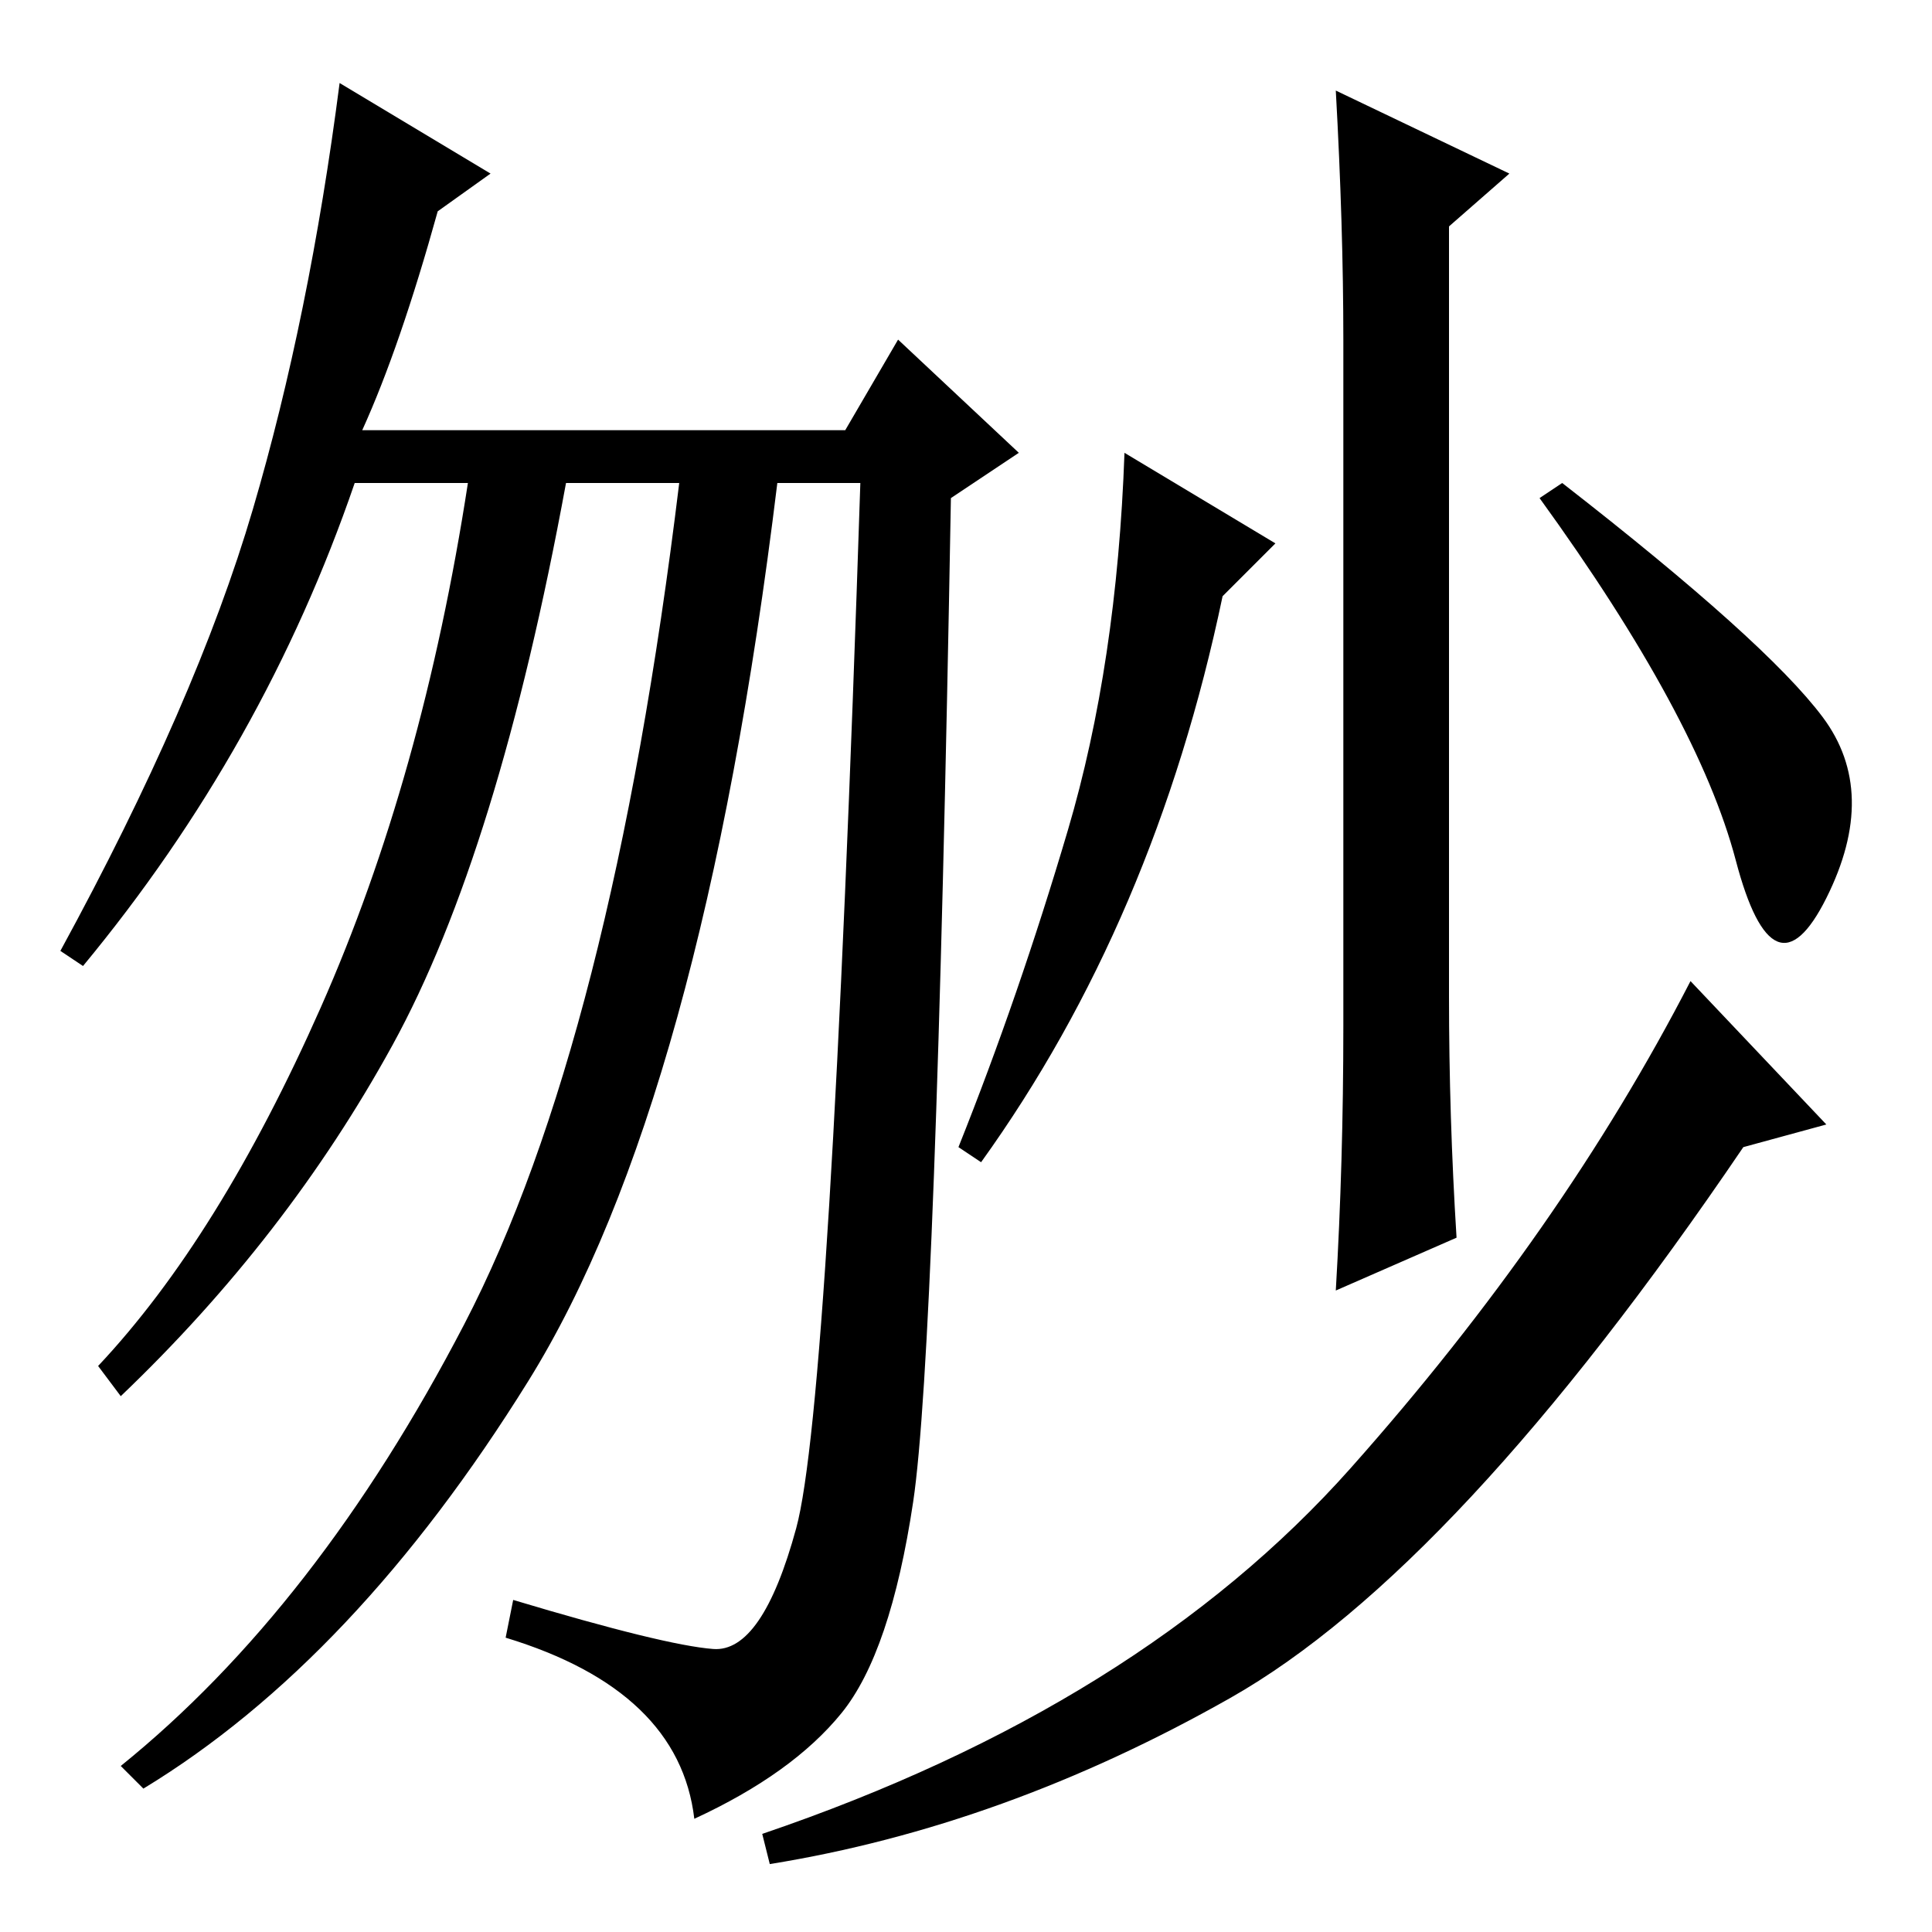 <?xml version="1.0" standalone="no"?>
<!DOCTYPE svg PUBLIC "-//W3C//DTD SVG 1.1//EN" "http://www.w3.org/Graphics/SVG/1.1/DTD/svg11.dtd" >
<svg xmlns="http://www.w3.org/2000/svg" xmlns:xlink="http://www.w3.org/1999/xlink" version="1.1" viewBox="0 -36 256 256">
  <g transform="matrix(1 0 0 -1 0 220)">
   <path fill="currentColor"
d="M48 199h64l7 12l16 -15l-9 -6q-2 -113 -5 -133t-9.5 -28t-19.5 -14q-2 17 -25 24l1 5q20 -6 26.5 -6.5t11 16t8.5 138.5h-11q-10 -82 -33 -119t-51 -54l-3 3q26 21 45.5 58.5t28.5 111.5h-15q-9 -49 -23 -74.5t-36 -46.5l-3 4q16 17 29.5 47.5t19.5 69.5h-15
q-12 -35 -36 -64l-3 2q18 33 25.5 58.5t11.5 56.5l20 -12l-7 -5q-5 -18 -10 -29zM192 124q0 -16 1 -32l-16 -7q1 17 1 35v91q0 15 -1 33l23 -11l-8 -7v-102zM162 177q-9 -43 -32 -75l-3 2q8 20 14.5 42t7.5 50l20 -12zM241.5 161q7.5 -10 0.5 -24t-12 5t-26 48l3 2
q27 -21 34.5 -31zM242 107l-11 -3q-38 -56 -68 -73t-61 -22l-1 4q50 17 78 48.5t45 64.5z" />
  </g>

</svg>
